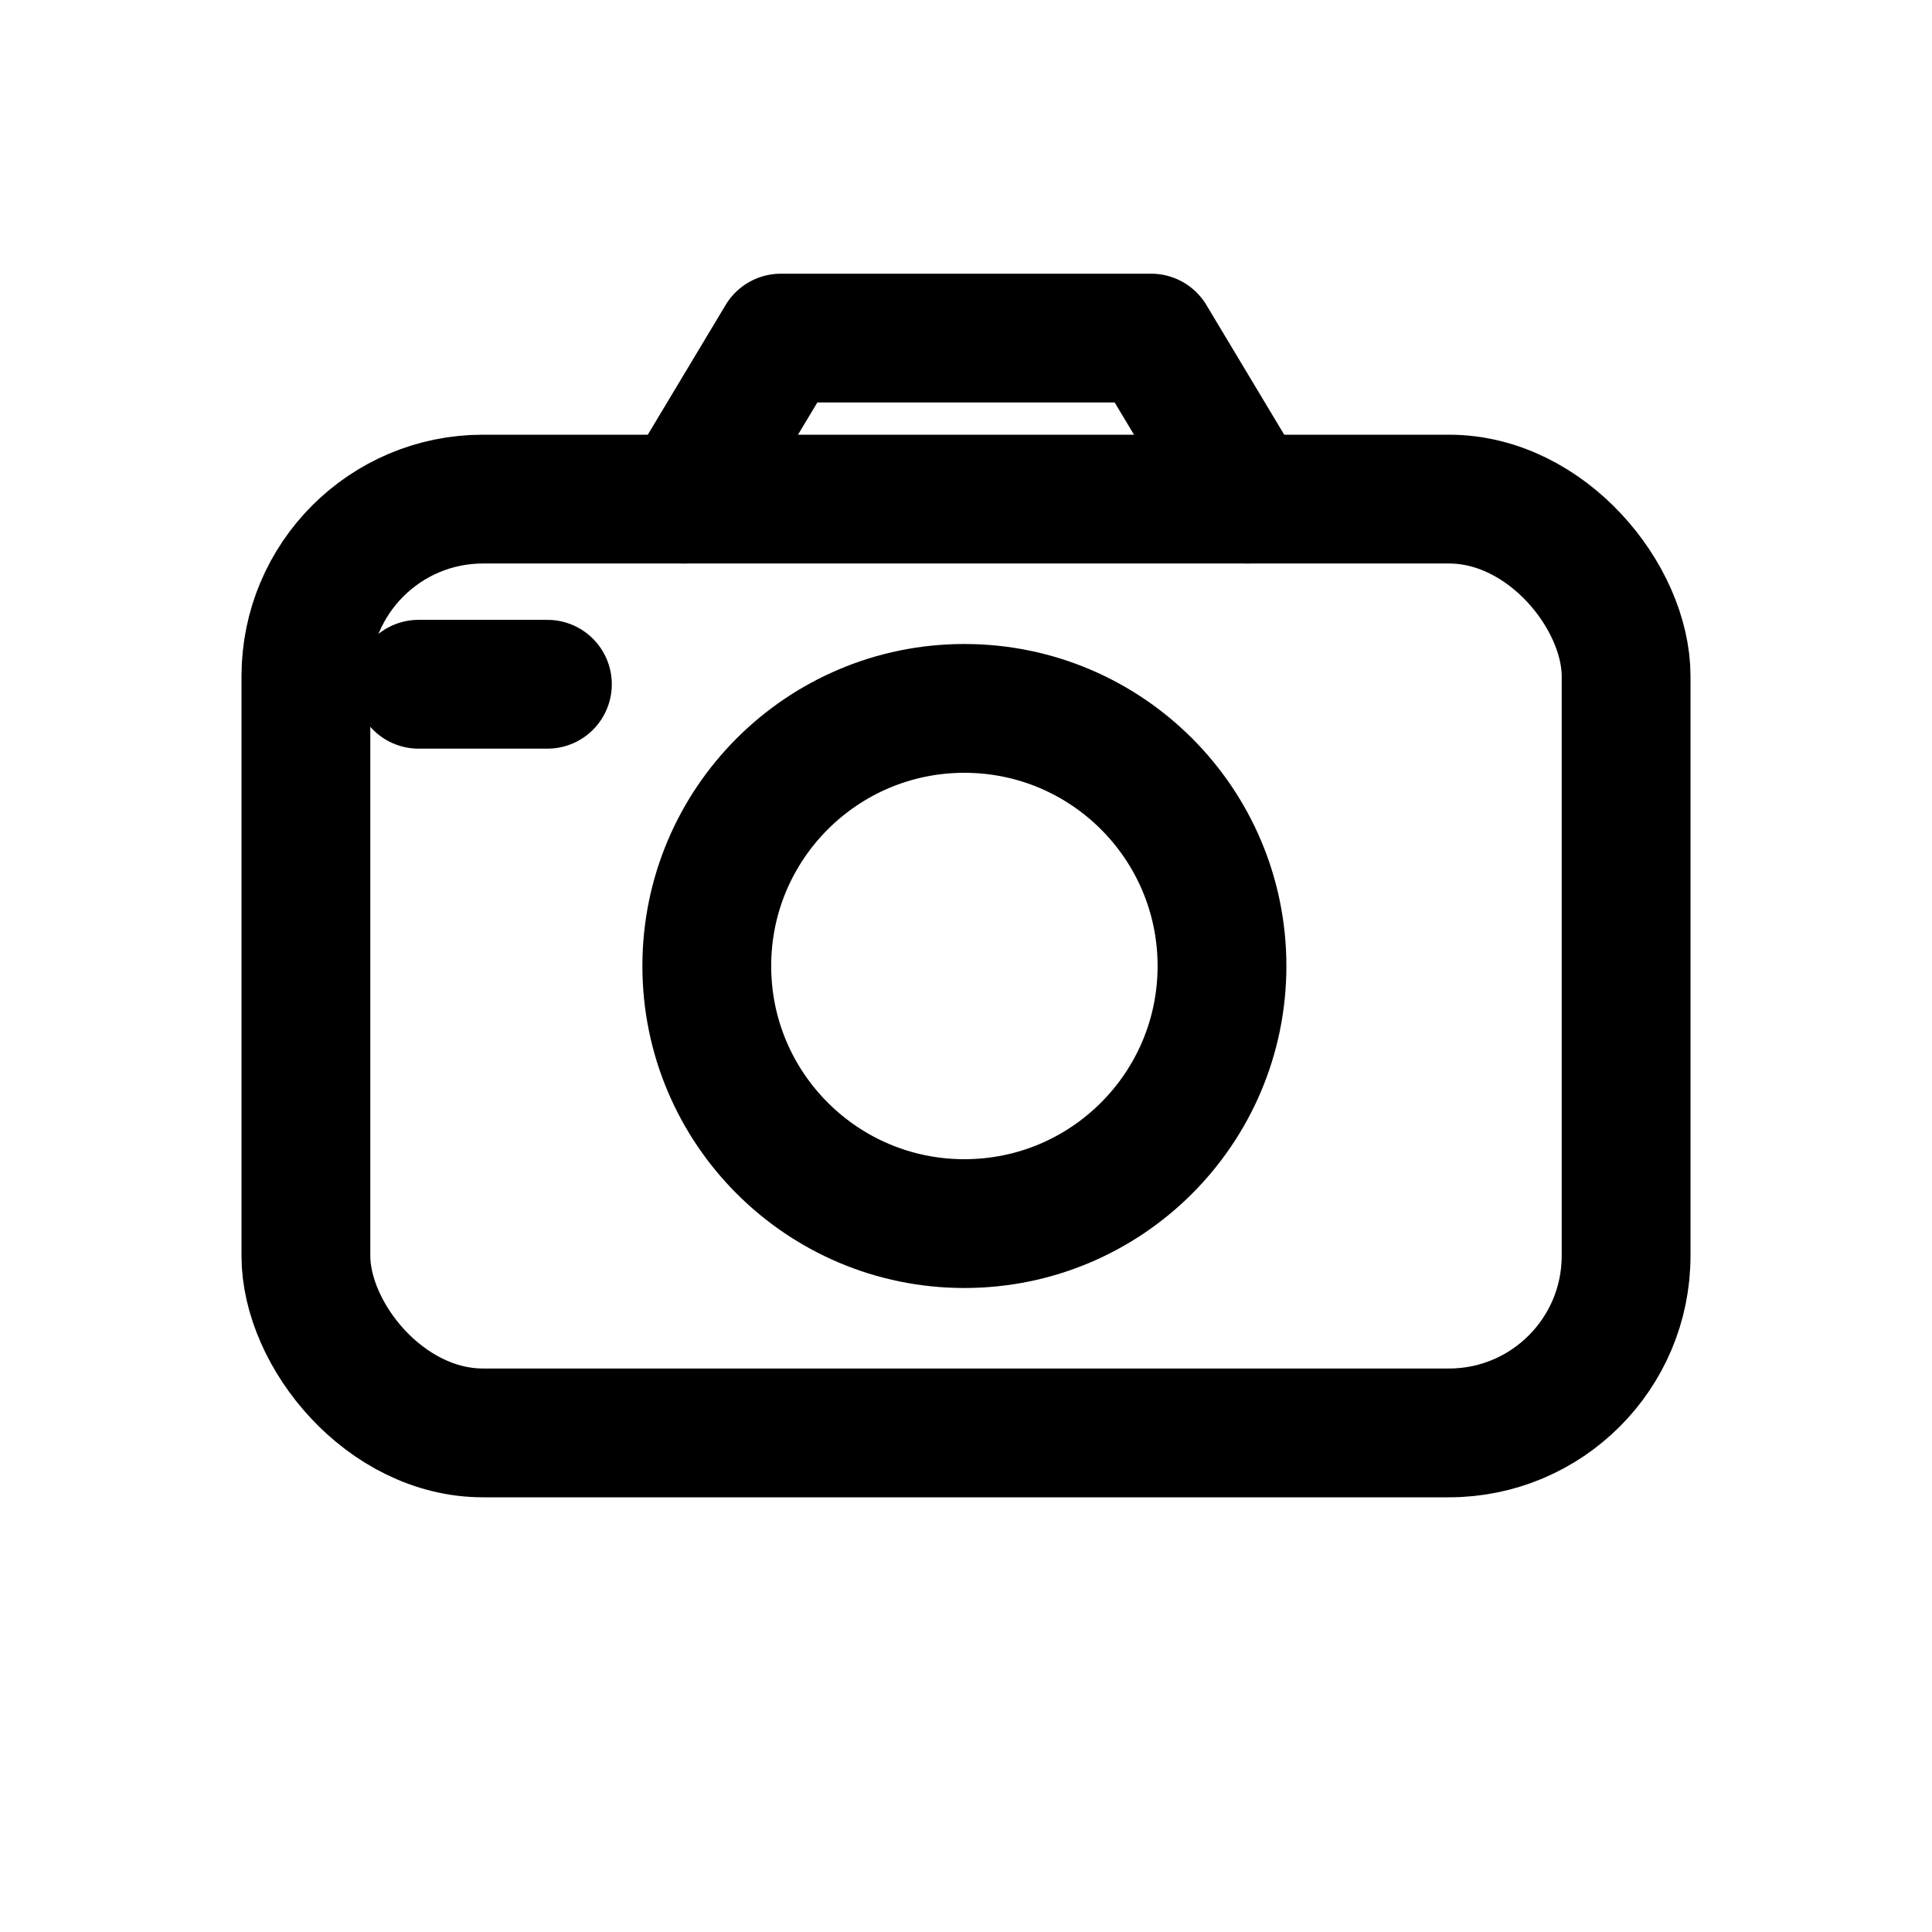 <svg xmlns="http://www.w3.org/2000/svg" viewBox="0 0 24 24" fill="none" stroke="currentColor" stroke-width="1.6" stroke-linecap="round" stroke-linejoin="round">
  <rect x="3.8" y="6.2" width="16.4" height="11.6" rx="2.2" ry="2.2" />
  <path d="M8.5 6.2l1.2-2h4.6l1.2 2" />
  <circle cx="11.98" cy="12" r="3.2" />
  <path d="M5.2 8.5h1.6" />
</svg>
